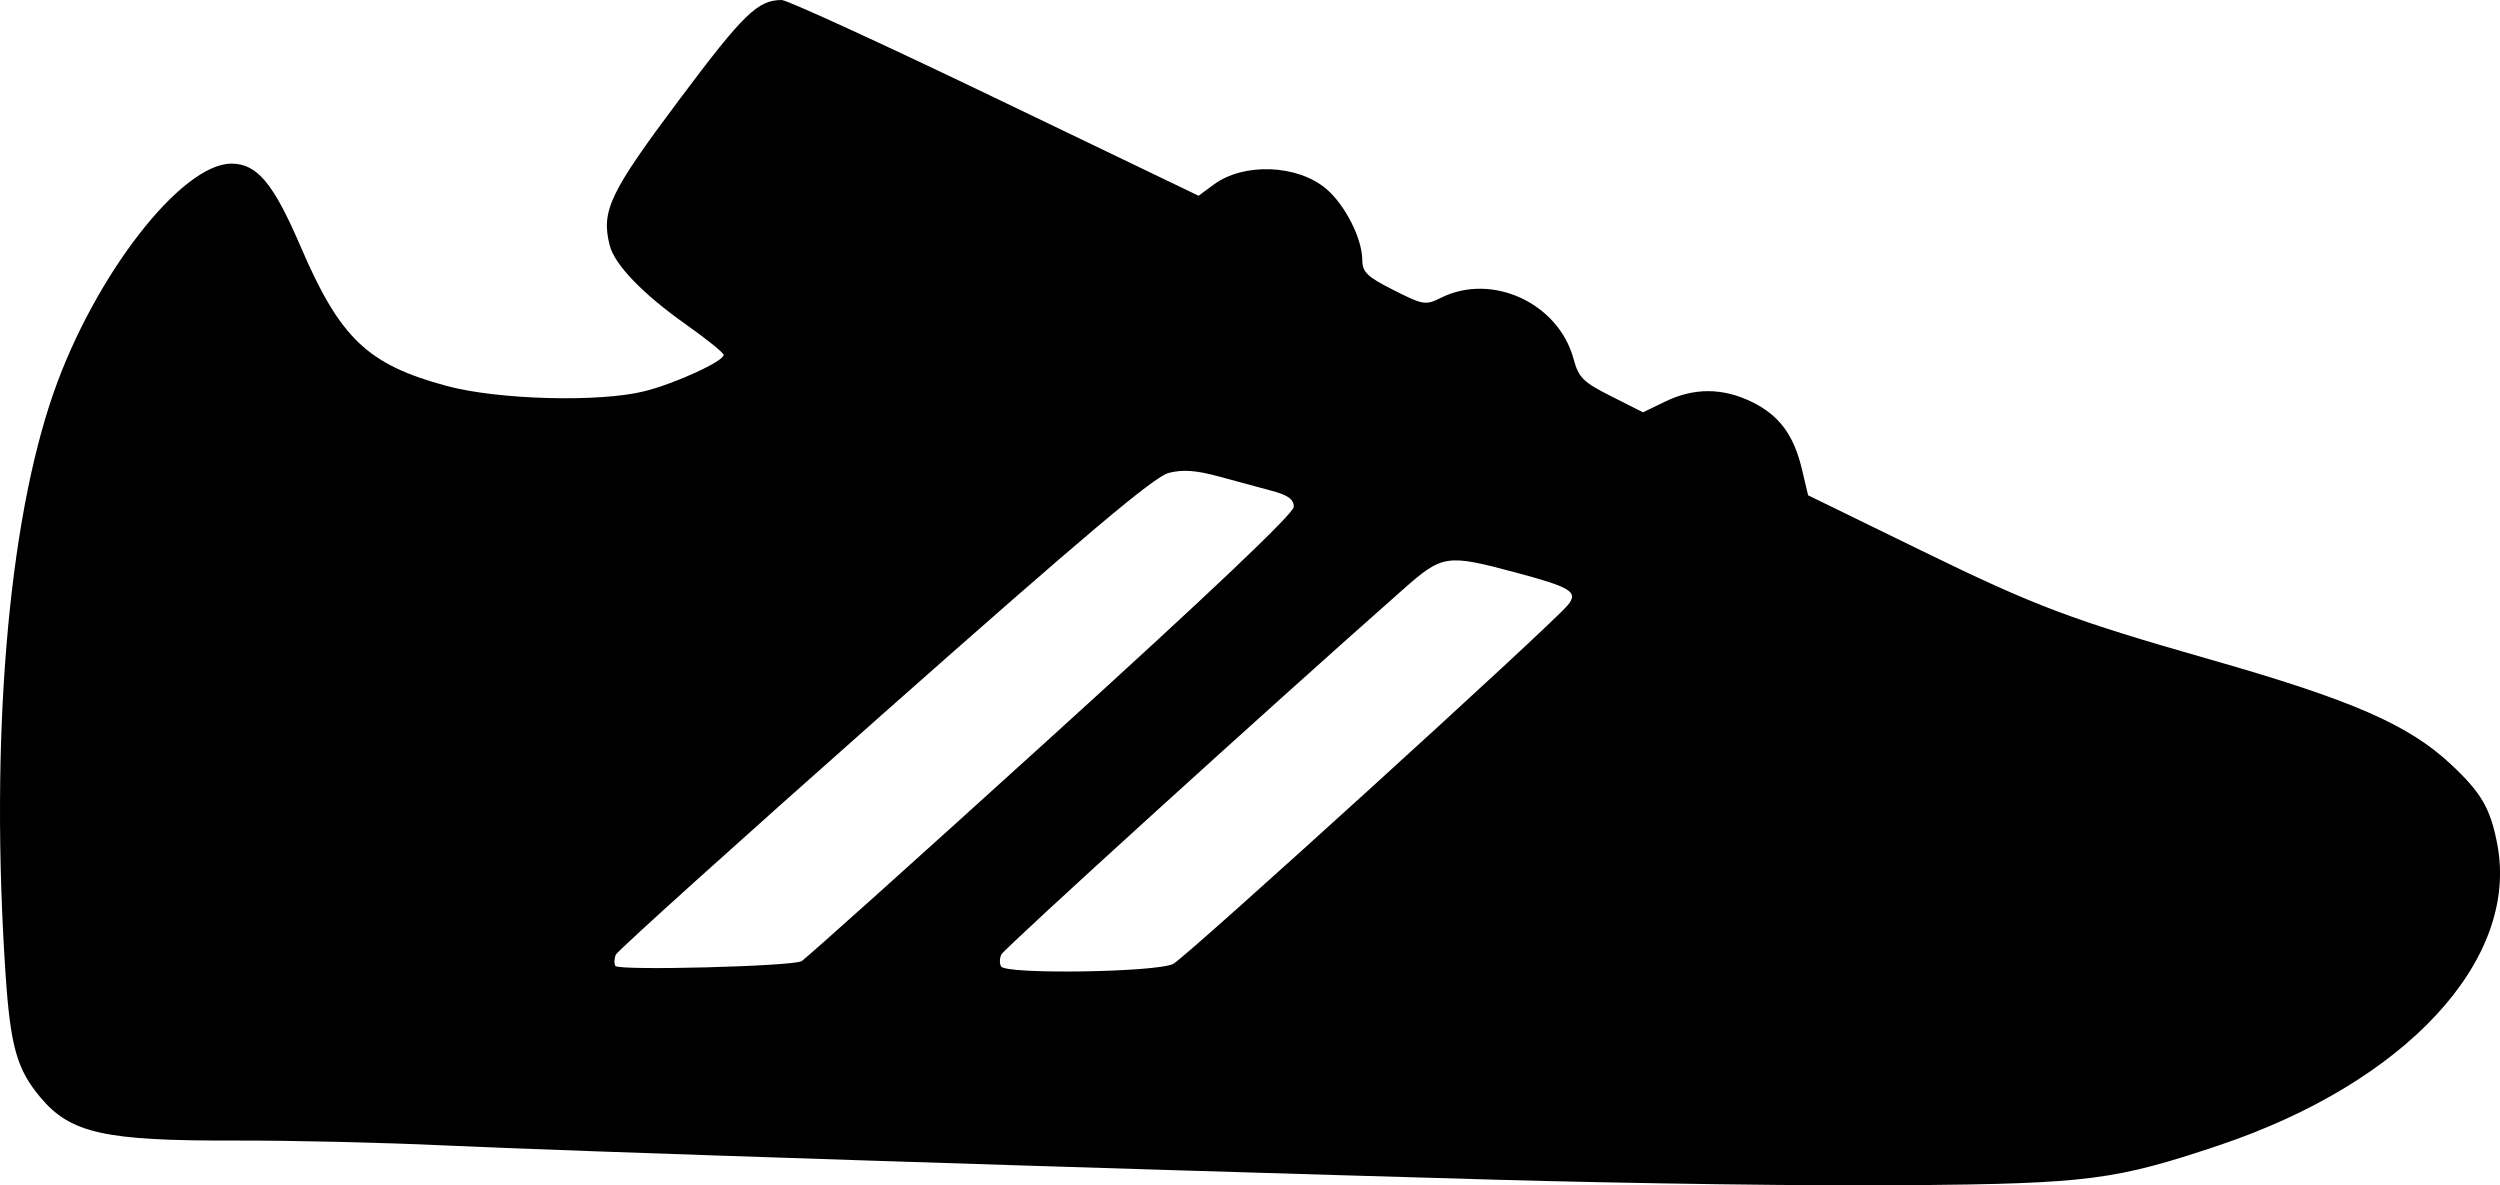 <?xml version="1.0" encoding="UTF-8" standalone="no"?>
<svg
   xmlns:dc="http://purl.org/dc/elements/1.1/"
   xmlns:cc="http://creativecommons.org/ns#"
   xmlns:rdf="http://www.w3.org/1999/02/22-rdf-syntax-ns#"
   xmlns:svg="http://www.w3.org/2000/svg"
   xmlns="http://www.w3.org/2000/svg"
   id="svg8"
   version="1.1"
   viewBox="0 0 177.961 84.381"
   height="84.381mm"
   width="177.961mm">
  <defs
     id="defs2" />
  <g
     transform="translate(-9.718,-84.057)"
     id="layer1">
    <g
       transform="translate(-3.251,21.099)"
       id="layer1-2">
      <path
         style="fill:#000000;stroke-width:0.376"
         d="m 119.157,146.926 c -29.304,-0.832 -66.311,-2.039 -74.588,-2.433 -4.237,-0.201 -10.916,-0.357 -14.843,-0.345 -9.296,0.027 -11.723,-0.509 -13.872,-3.063 -1.681,-1.998 -2.145,-3.637 -2.49,-8.799 -1.113,-16.653 0.159,-32.031 3.421,-41.372 2.917,-8.351 9.092,-16.307 12.657,-16.307 1.824,0 2.988,1.392 4.913,5.873 2.826,6.578 4.769,8.432 10.434,9.957 3.649,0.982 10.877,1.173 14.059,0.37 2.212,-0.558 5.639,-2.131 5.632,-2.585 -0.002,-0.152 -1.201,-1.121 -2.664,-2.154 -3.087,-2.181 -5.102,-4.27 -5.448,-5.65 -0.617,-2.459 -0.008,-3.734 4.956,-10.365 4.572,-6.109 5.585,-7.094 7.291,-7.094 0.385,0 7.219,3.135 15.188,6.967 l 14.488,6.967 1.075,-0.795 c 2.129,-1.574 5.943,-1.434 7.997,0.294 1.346,1.133 2.567,3.532 2.58,5.068 0.007,0.875 0.339,1.195 2.229,2.149 2.112,1.066 2.277,1.093 3.374,0.546 3.626,-1.809 8.365,0.377 9.436,4.354 0.359,1.332 0.674,1.645 2.675,2.655 l 2.268,1.145 1.593,-0.771 c 2.032,-0.984 4.07,-0.98 6.12,0.013 1.972,0.955 3.015,2.347 3.599,4.804 l 0.442,1.861 8.092,3.95 c 8.116,3.962 10.646,4.915 20.591,7.756 10.036,2.867 14.056,4.62 17.078,7.447 2.173,2.033 2.814,3.14 3.3,5.705 1.561,8.232 -6.525,16.961 -19.848,21.424 -7.359,2.465 -9.271,2.711 -22.048,2.832 -6.407,0.06 -19.765,-0.12 -29.685,-0.402 z m -49.132,-15.547 c 0.258,-0.136 8.247,-7.307 17.755,-15.935 11.383,-10.33 17.286,-15.934 17.286,-16.411 0,-0.535 -0.417,-0.834 -1.597,-1.146 -0.878,-0.232 -2.573,-0.69 -3.767,-1.018 -1.577,-0.433 -2.542,-0.501 -3.533,-0.25 -1.034,0.262 -5.922,4.382 -20.251,17.067 -10.388,9.197 -18.987,16.948 -19.108,17.225 -0.121,0.277 -0.136,0.64 -0.033,0.807 0.216,0.35 12.542,0.034 13.247,-0.339 z m 26.461,0.192 c 0.936,-0.488 26.926,-24.12 28.085,-25.537 0.768,-0.939 0.257,-1.26 -3.684,-2.315 -4.973,-1.331 -5.219,-1.294 -8.08,1.231 -9.442,8.332 -28.386,25.548 -28.566,25.961 -0.121,0.277 -0.124,0.657 -0.008,0.845 0.359,0.58 11.098,0.417 12.254,-0.186 z"
         id="path86" />
    </g>
  </g>
</svg>
